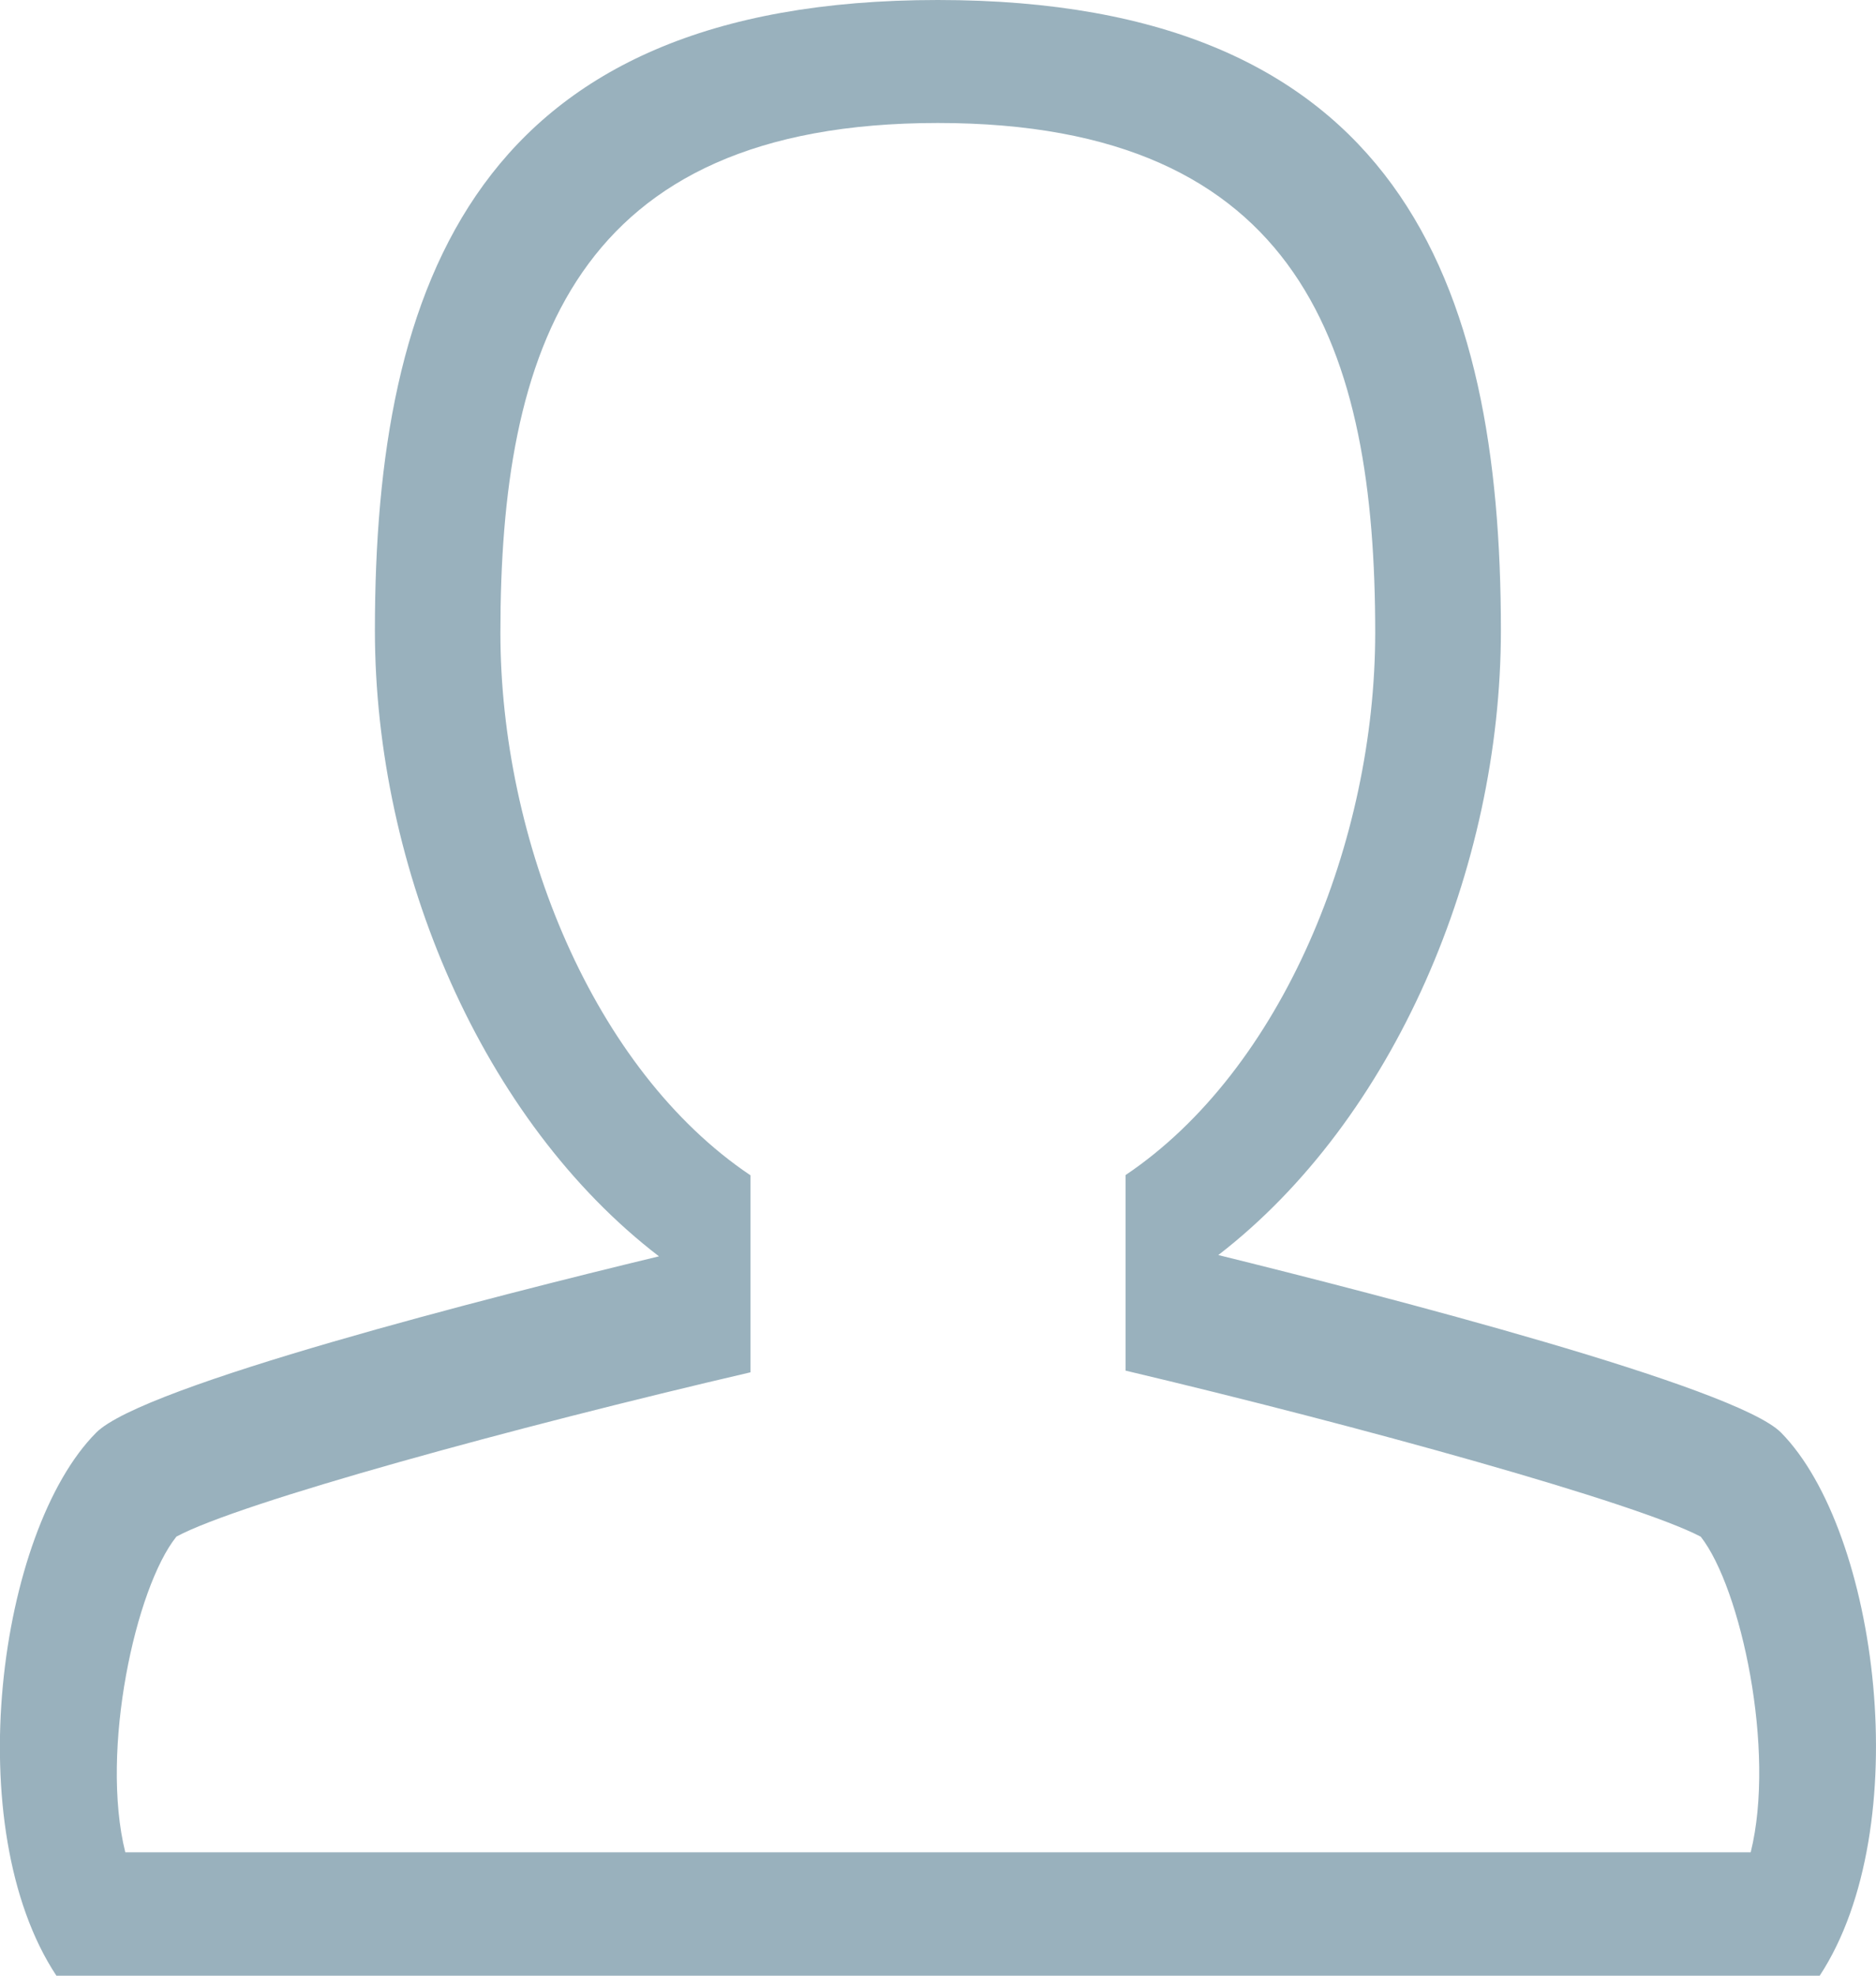 <svg xmlns="http://www.w3.org/2000/svg" width="19" height="20" viewBox="0 0 19 20">
    <path fill="#99B1BD" fill-rule="evenodd" d="M17.731 18.751H1.269c-.257-1.031.104-2.681.518-3.196.64-.345 3.42-1.106 5.814-1.663v-1.994C6.01 10.83 5.068 8.512 5.068 6.404c0-2.849.738-5.159 4.43-5.159 3.692 0 4.43 2.31 4.43 5.159 0 2.107-.94 4.424-2.528 5.491v1.98c2.382.564 5.175 1.339 5.825 1.681.407.519.762 2.164.506 3.195m.308-4.248c-.457-.465-4.047-1.39-5.7-1.798 1.778-1.371 2.862-3.908 2.862-6.324C15.201 2.858 14.164 0 9.498 0 4.833 0 3.797 2.858 3.797 6.381c0 2.424 1.089 4.966 2.877 6.337-1.693.408-5.229 1.308-5.7 1.785C-.018 15.5-.42 18.5.571 20H18.43c.983-1.499.591-4.499-.391-5.497"/>
</svg>
